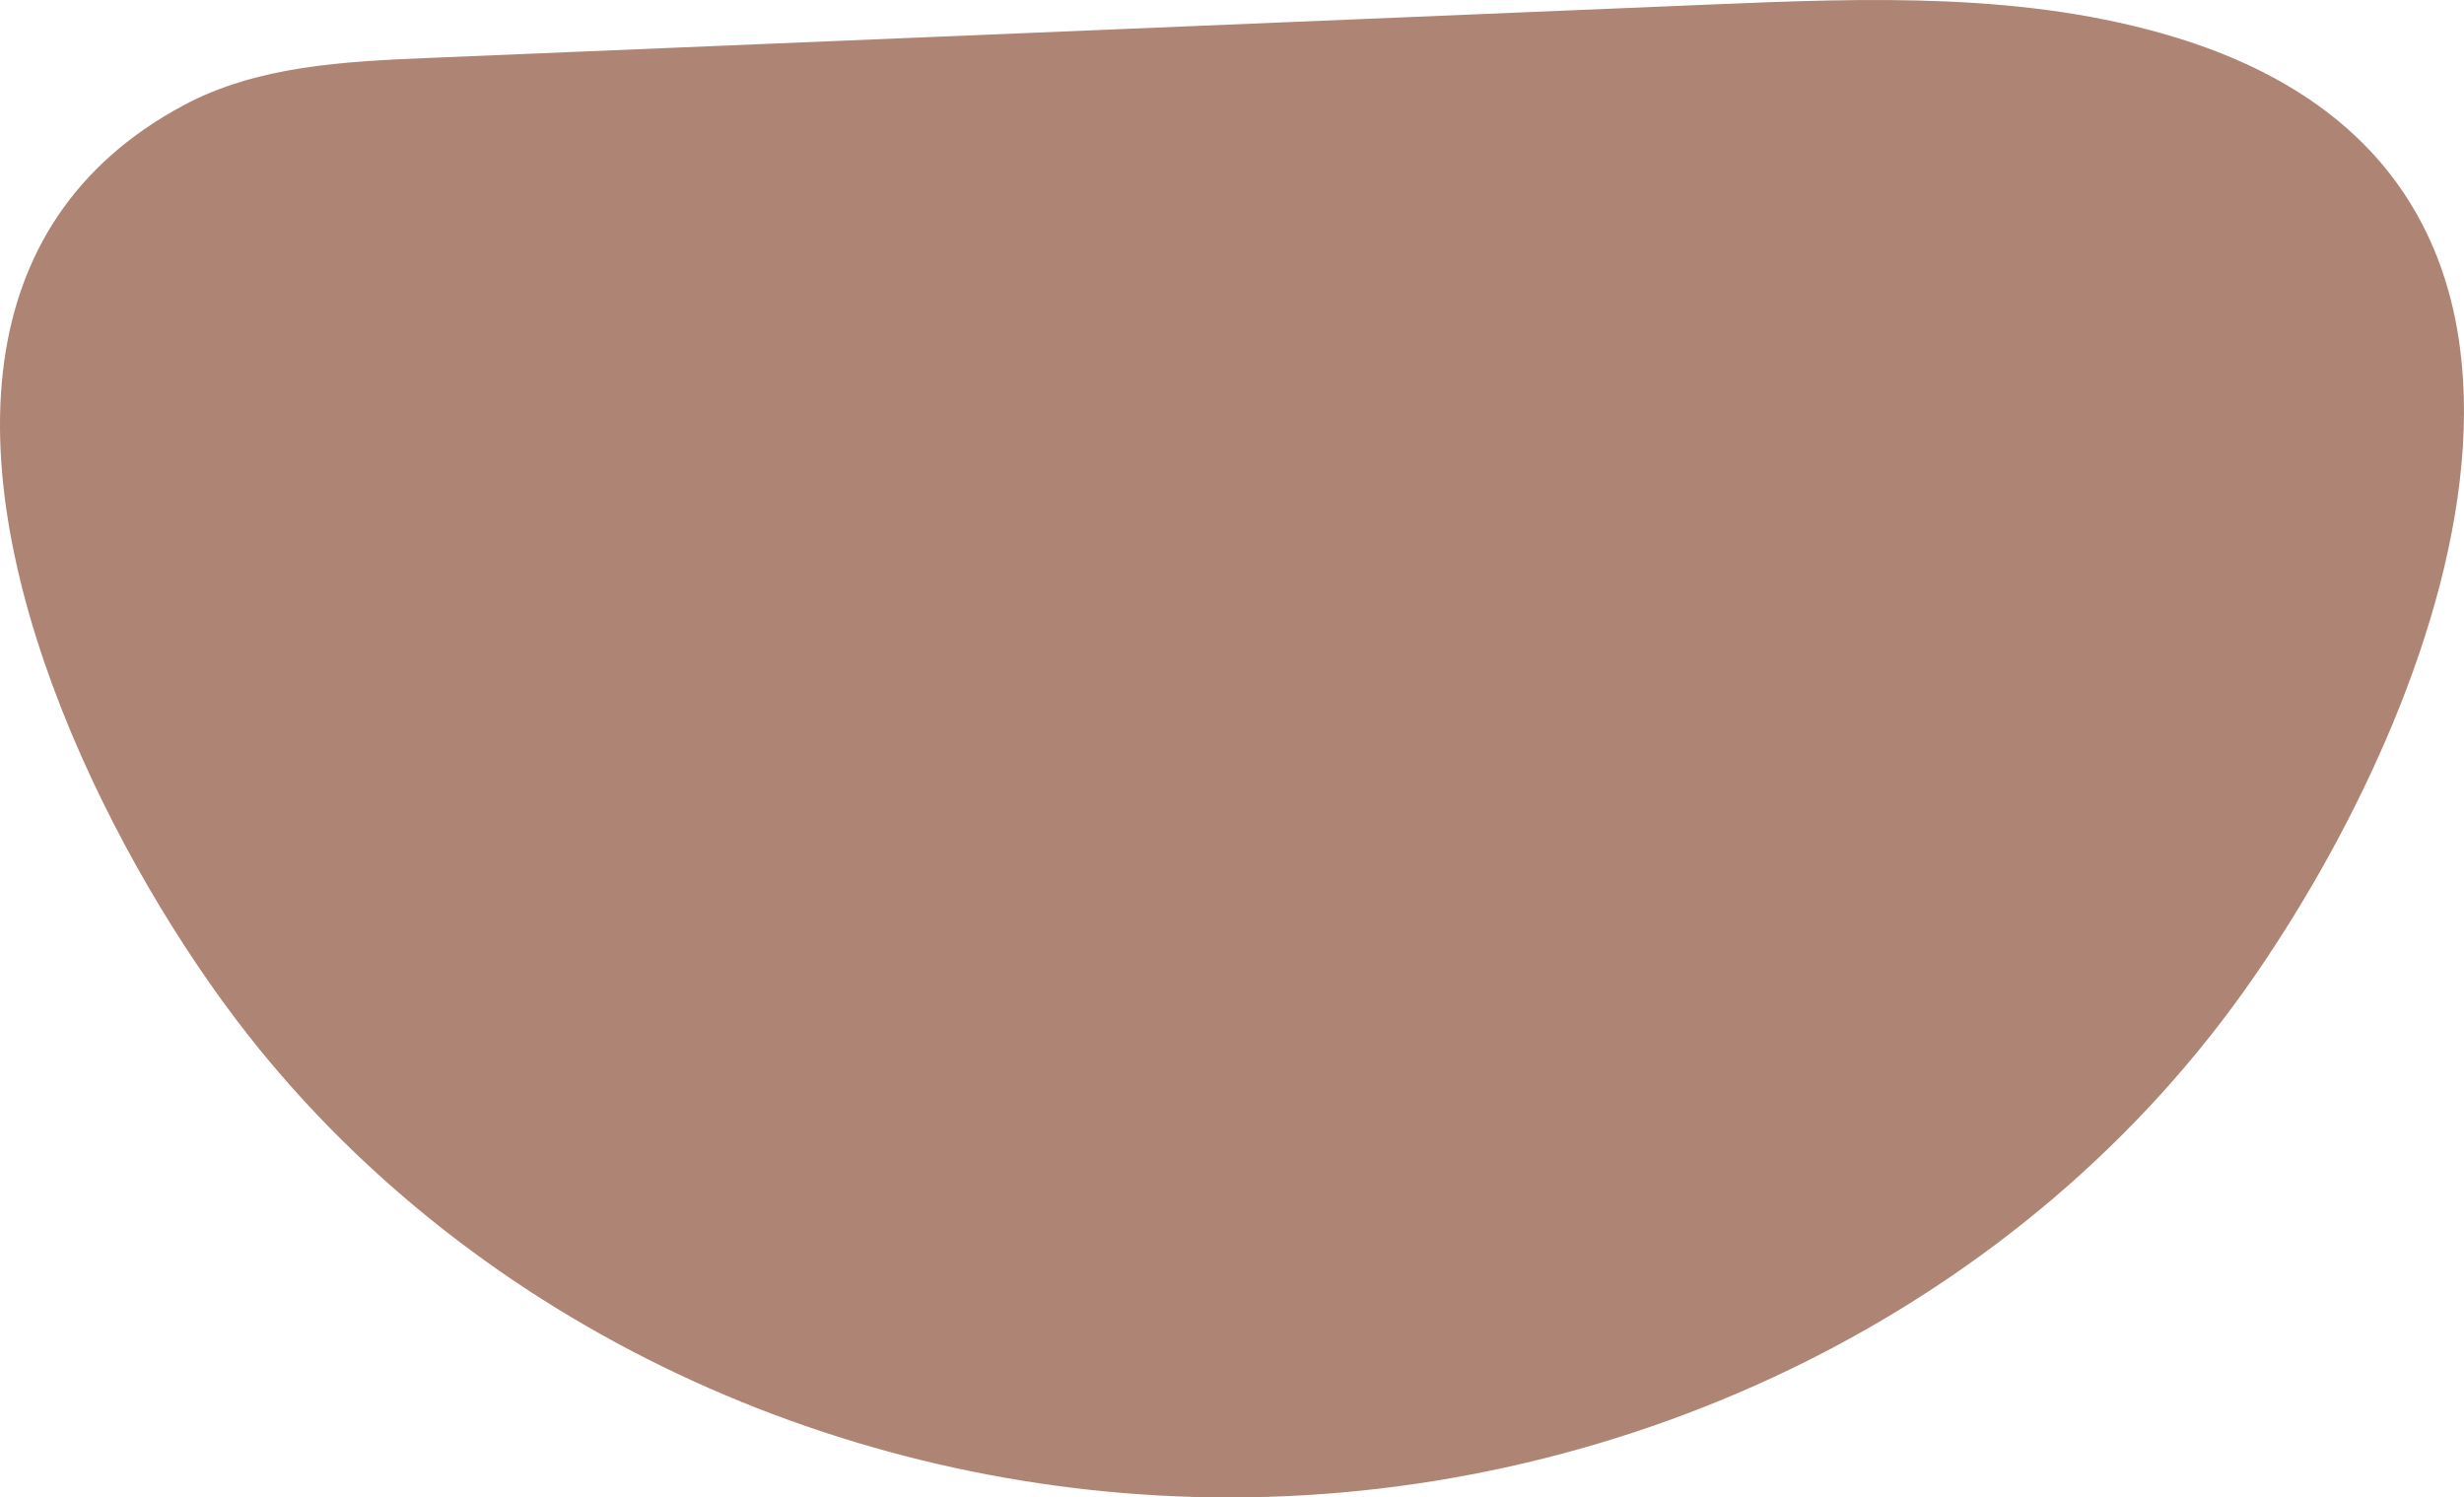 <svg id="_лой_2" xmlns="http://www.w3.org/2000/svg" width="1080" height="656.4" viewBox="0 0 1080 656.4"><g id="Shape03_407010156"><path id="Shape03_407010156-2" d="M1.92 157.89c6.45-45.63 29.71-85.53 78.45-111.69 32.33-17.35 70.43-19.25 107.09-20.78C375.09 17.59 562.7 9.77 750.32 1.96c68.17-2.84 137.87-5.5 203.13 14.4 199.58 60.86 124.98 280.66 34.64 411.65-100.43 145.63-273.85 228.39-449.21 228.39-161.92.0-322.37-70.18-425.27-196.58C56.95 390.21-12.48 259.78 1.92 157.89z" fill="#ae8475"/></g></svg>